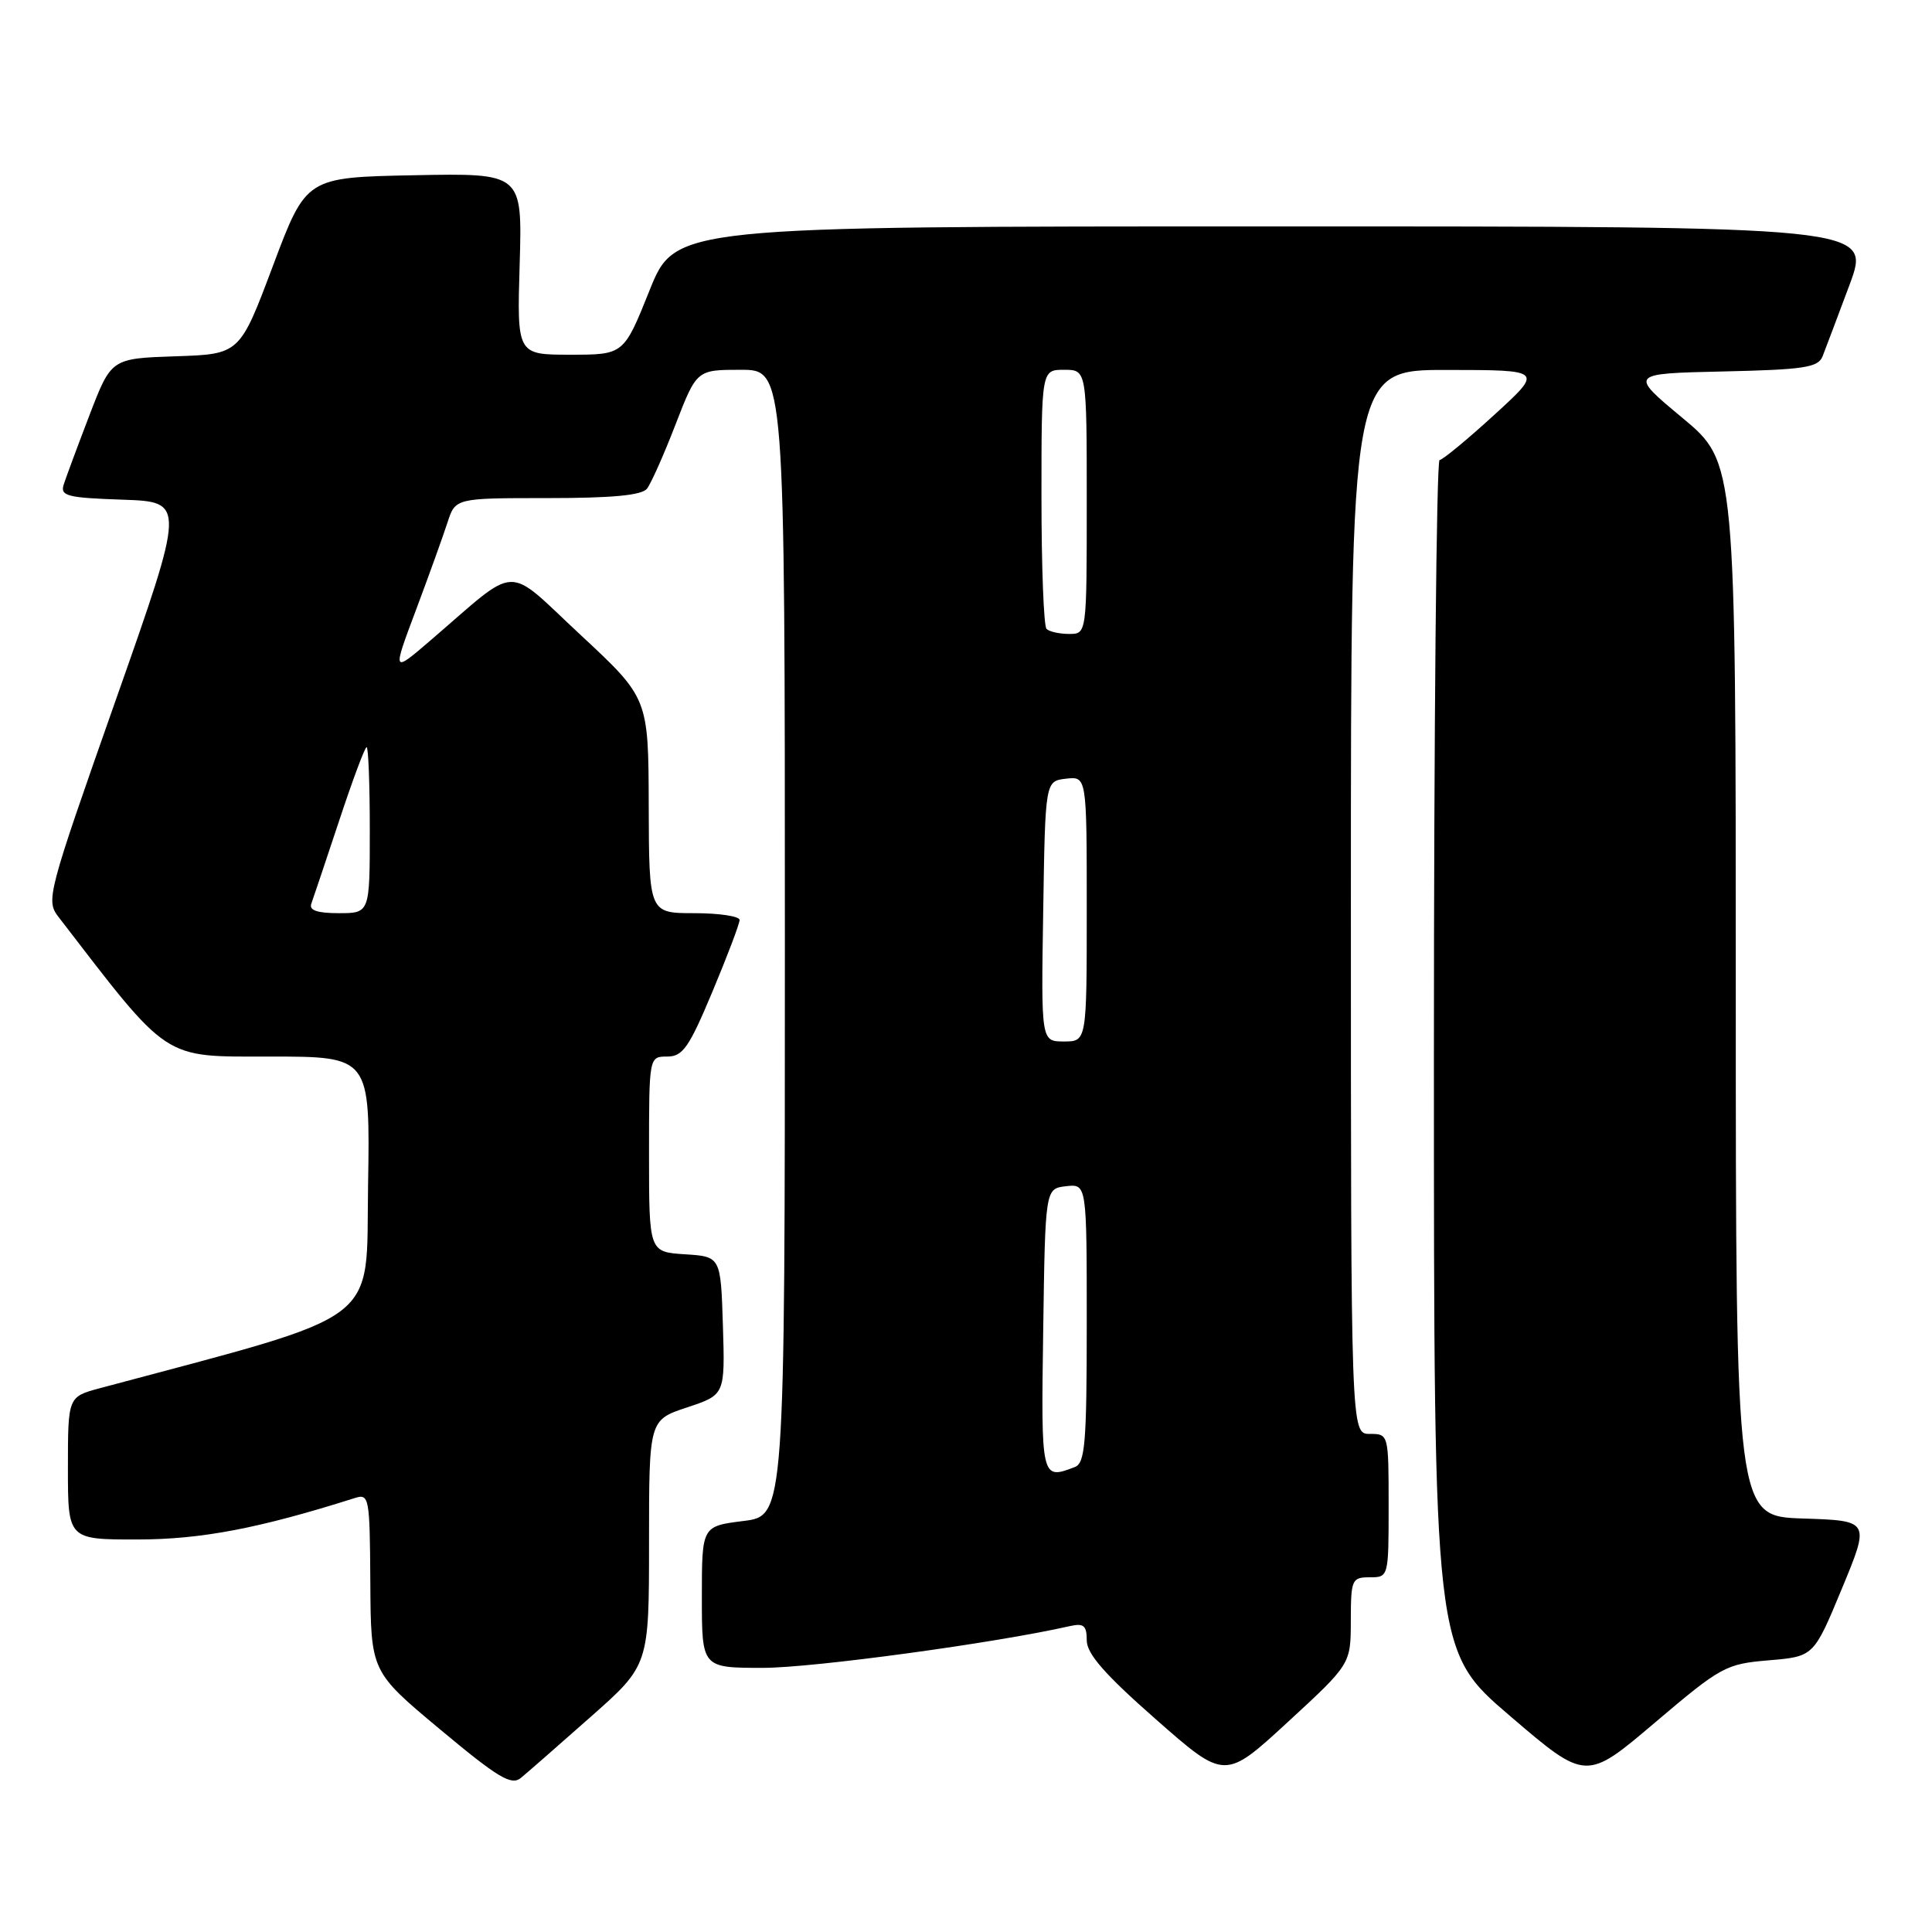 <?xml version="1.0" encoding="UTF-8" standalone="no"?>
<!DOCTYPE svg PUBLIC "-//W3C//DTD SVG 1.1//EN" "http://www.w3.org/Graphics/SVG/1.1/DTD/svg11.dtd" >
<svg xmlns="http://www.w3.org/2000/svg" xmlns:xlink="http://www.w3.org/1999/xlink" version="1.1" viewBox="0 0 256 256">
 <g >
 <path fill="currentColor"
d=" M 78.25 227.51 C 86.00 220.66 86.00 220.66 86.00 204.41 C 86.00 188.16 86.00 188.16 91.04 186.49 C 96.07 184.82 96.07 184.82 95.79 175.66 C 95.50 166.50 95.50 166.50 90.75 166.20 C 86.00 165.89 86.00 165.89 86.00 152.95 C 86.00 140.00 86.00 140.00 88.40 140.00 C 90.47 140.00 91.30 138.81 94.40 131.40 C 96.38 126.67 98.00 122.40 98.00 121.90 C 98.00 121.41 95.30 121.00 92.00 121.00 C 86.00 121.00 86.00 121.00 85.96 106.75 C 85.92 92.50 85.92 92.50 76.94 84.14 C 66.77 74.69 68.98 74.61 57.05 84.85 C 51.97 89.21 51.97 89.21 55.11 80.85 C 56.83 76.26 58.71 71.04 59.29 69.25 C 60.34 66.00 60.34 66.00 72.55 66.00 C 81.13 66.00 85.05 65.63 85.73 64.75 C 86.27 64.06 87.97 60.24 89.51 56.25 C 92.32 49.00 92.32 49.00 98.16 49.00 C 104.00 49.00 104.00 49.00 104.00 124.93 C 104.00 200.86 104.00 200.86 98.50 201.54 C 93.00 202.23 93.00 202.23 93.00 211.62 C 93.00 221.00 93.00 221.00 101.11 221.00 C 107.72 221.00 131.85 217.72 141.75 215.47 C 143.60 215.05 144.00 215.39 144.00 217.36 C 144.00 219.13 146.39 221.87 153.15 227.81 C 162.30 235.86 162.30 235.86 170.64 228.18 C 178.98 220.50 178.98 220.50 178.99 214.75 C 179.00 209.29 179.12 209.00 181.50 209.00 C 183.99 209.00 184.00 208.97 184.00 199.50 C 184.00 190.03 183.99 190.00 181.50 190.00 C 179.00 190.00 179.00 190.00 179.00 119.50 C 179.00 49.00 179.00 49.00 191.75 49.02 C 204.50 49.03 204.50 49.03 198.00 54.97 C 194.43 58.24 191.16 60.93 190.75 60.96 C 190.34 60.98 190.00 96.49 190.00 139.87 C 190.00 218.75 190.00 218.75 200.08 227.37 C 210.16 236.00 210.16 236.00 219.29 228.25 C 228.05 220.82 228.67 220.48 234.38 220.00 C 240.33 219.50 240.33 219.50 244.06 210.50 C 247.79 201.50 247.79 201.50 238.90 201.21 C 230.00 200.92 230.00 200.92 230.00 131.09 C 230.00 61.26 230.00 61.26 222.94 55.38 C 215.87 49.50 215.87 49.50 228.34 49.22 C 239.04 48.98 240.91 48.70 241.50 47.22 C 241.87 46.27 243.48 42.01 245.07 37.75 C 247.95 30.00 247.95 30.00 168.71 30.00 C 89.47 30.00 89.47 30.00 86.06 38.50 C 82.65 47.00 82.65 47.00 75.58 47.00 C 68.50 47.00 68.50 47.00 68.86 34.97 C 69.21 22.94 69.21 22.94 54.89 23.22 C 40.57 23.50 40.57 23.50 36.17 35.21 C 31.77 46.93 31.77 46.93 23.26 47.21 C 14.74 47.50 14.74 47.50 11.86 55.00 C 10.28 59.12 8.74 63.27 8.44 64.21 C 7.96 65.72 8.89 65.96 16.24 66.21 C 24.59 66.50 24.59 66.50 15.30 92.87 C 6.26 118.55 6.06 119.31 7.76 121.51 C 22.56 140.74 21.42 140.00 35.77 140.00 C 49.05 140.00 49.05 140.00 48.77 157.13 C 48.47 175.82 51.18 173.78 13.25 183.94 C 9.00 185.08 9.00 185.08 9.00 194.54 C 9.00 204.00 9.00 204.00 18.25 203.99 C 26.69 203.98 34.36 202.51 47.01 198.50 C 48.92 197.89 49.00 198.36 49.07 209.68 C 49.14 221.50 49.14 221.50 58.32 229.16 C 65.96 235.54 67.75 236.62 69.00 235.60 C 69.83 234.92 73.99 231.28 78.25 227.51 Z  M 138.23 176.25 C 138.50 157.50 138.50 157.50 141.25 157.18 C 144.00 156.87 144.00 156.87 144.00 175.33 C 144.00 191.24 143.78 193.87 142.42 194.39 C 137.96 196.10 137.94 196.04 138.23 176.25 Z  M 138.23 120.75 C 138.50 103.50 138.50 103.50 141.25 103.18 C 144.00 102.87 144.00 102.87 144.00 120.43 C 144.00 138.00 144.00 138.00 140.98 138.00 C 137.95 138.00 137.95 138.00 138.23 120.75 Z  M 41.25 119.75 C 41.50 119.06 43.16 114.11 44.94 108.75 C 46.71 103.39 48.35 99.00 48.58 99.00 C 48.81 99.00 49.00 103.95 49.00 110.00 C 49.00 121.00 49.00 121.00 44.89 121.00 C 42.03 121.00 40.93 120.62 41.25 119.75 Z  M 138.67 83.33 C 138.30 82.97 138.00 75.09 138.00 65.83 C 138.00 49.00 138.00 49.00 141.00 49.00 C 144.00 49.00 144.00 49.00 144.00 66.50 C 144.00 84.00 144.00 84.00 141.67 84.00 C 140.38 84.00 139.03 83.70 138.67 83.33 Z "/>
</g>
</svg>
